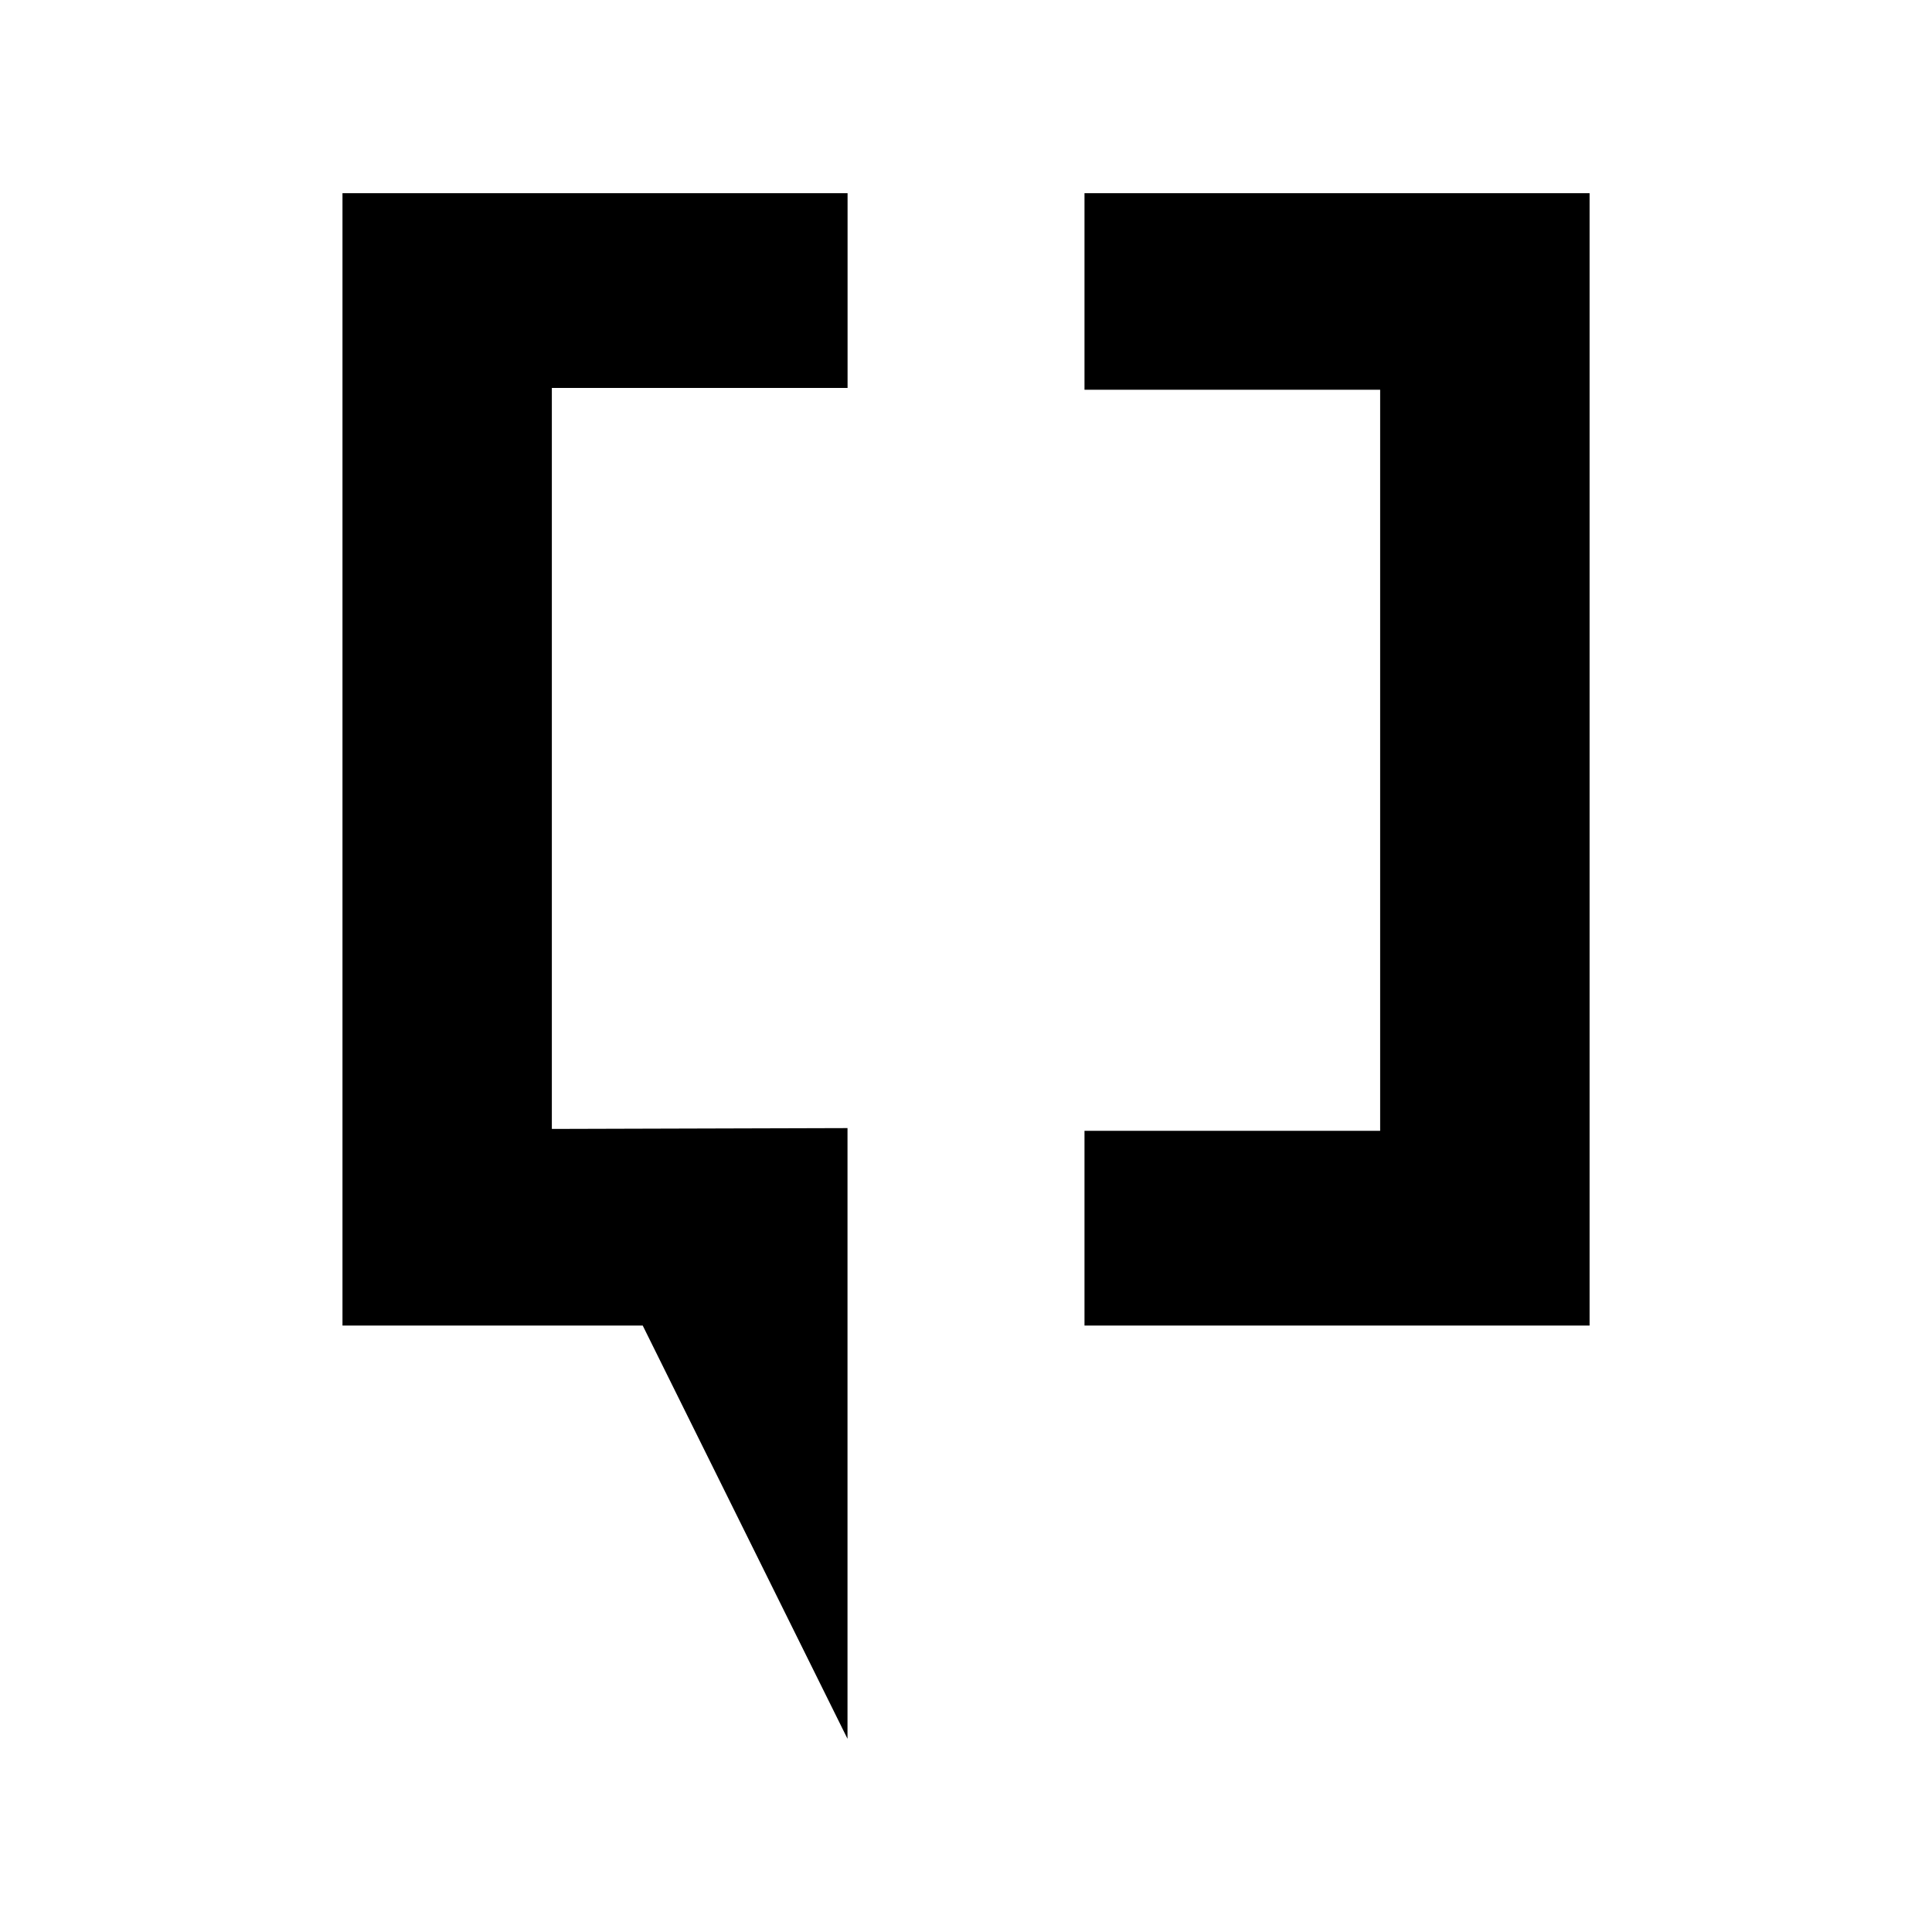 <svg xmlns="http://www.w3.org/2000/svg" width="100%" height="100%" viewBox="-3 -3 30 30"><path d="M13.84 3.052V0h7.843v17.583H13.84v-3.024h4.591V3.052zM5.569 14.53V3.024h4.592V0H2.318v17.583H6.98L10.16 24v-9.483z"/></svg>